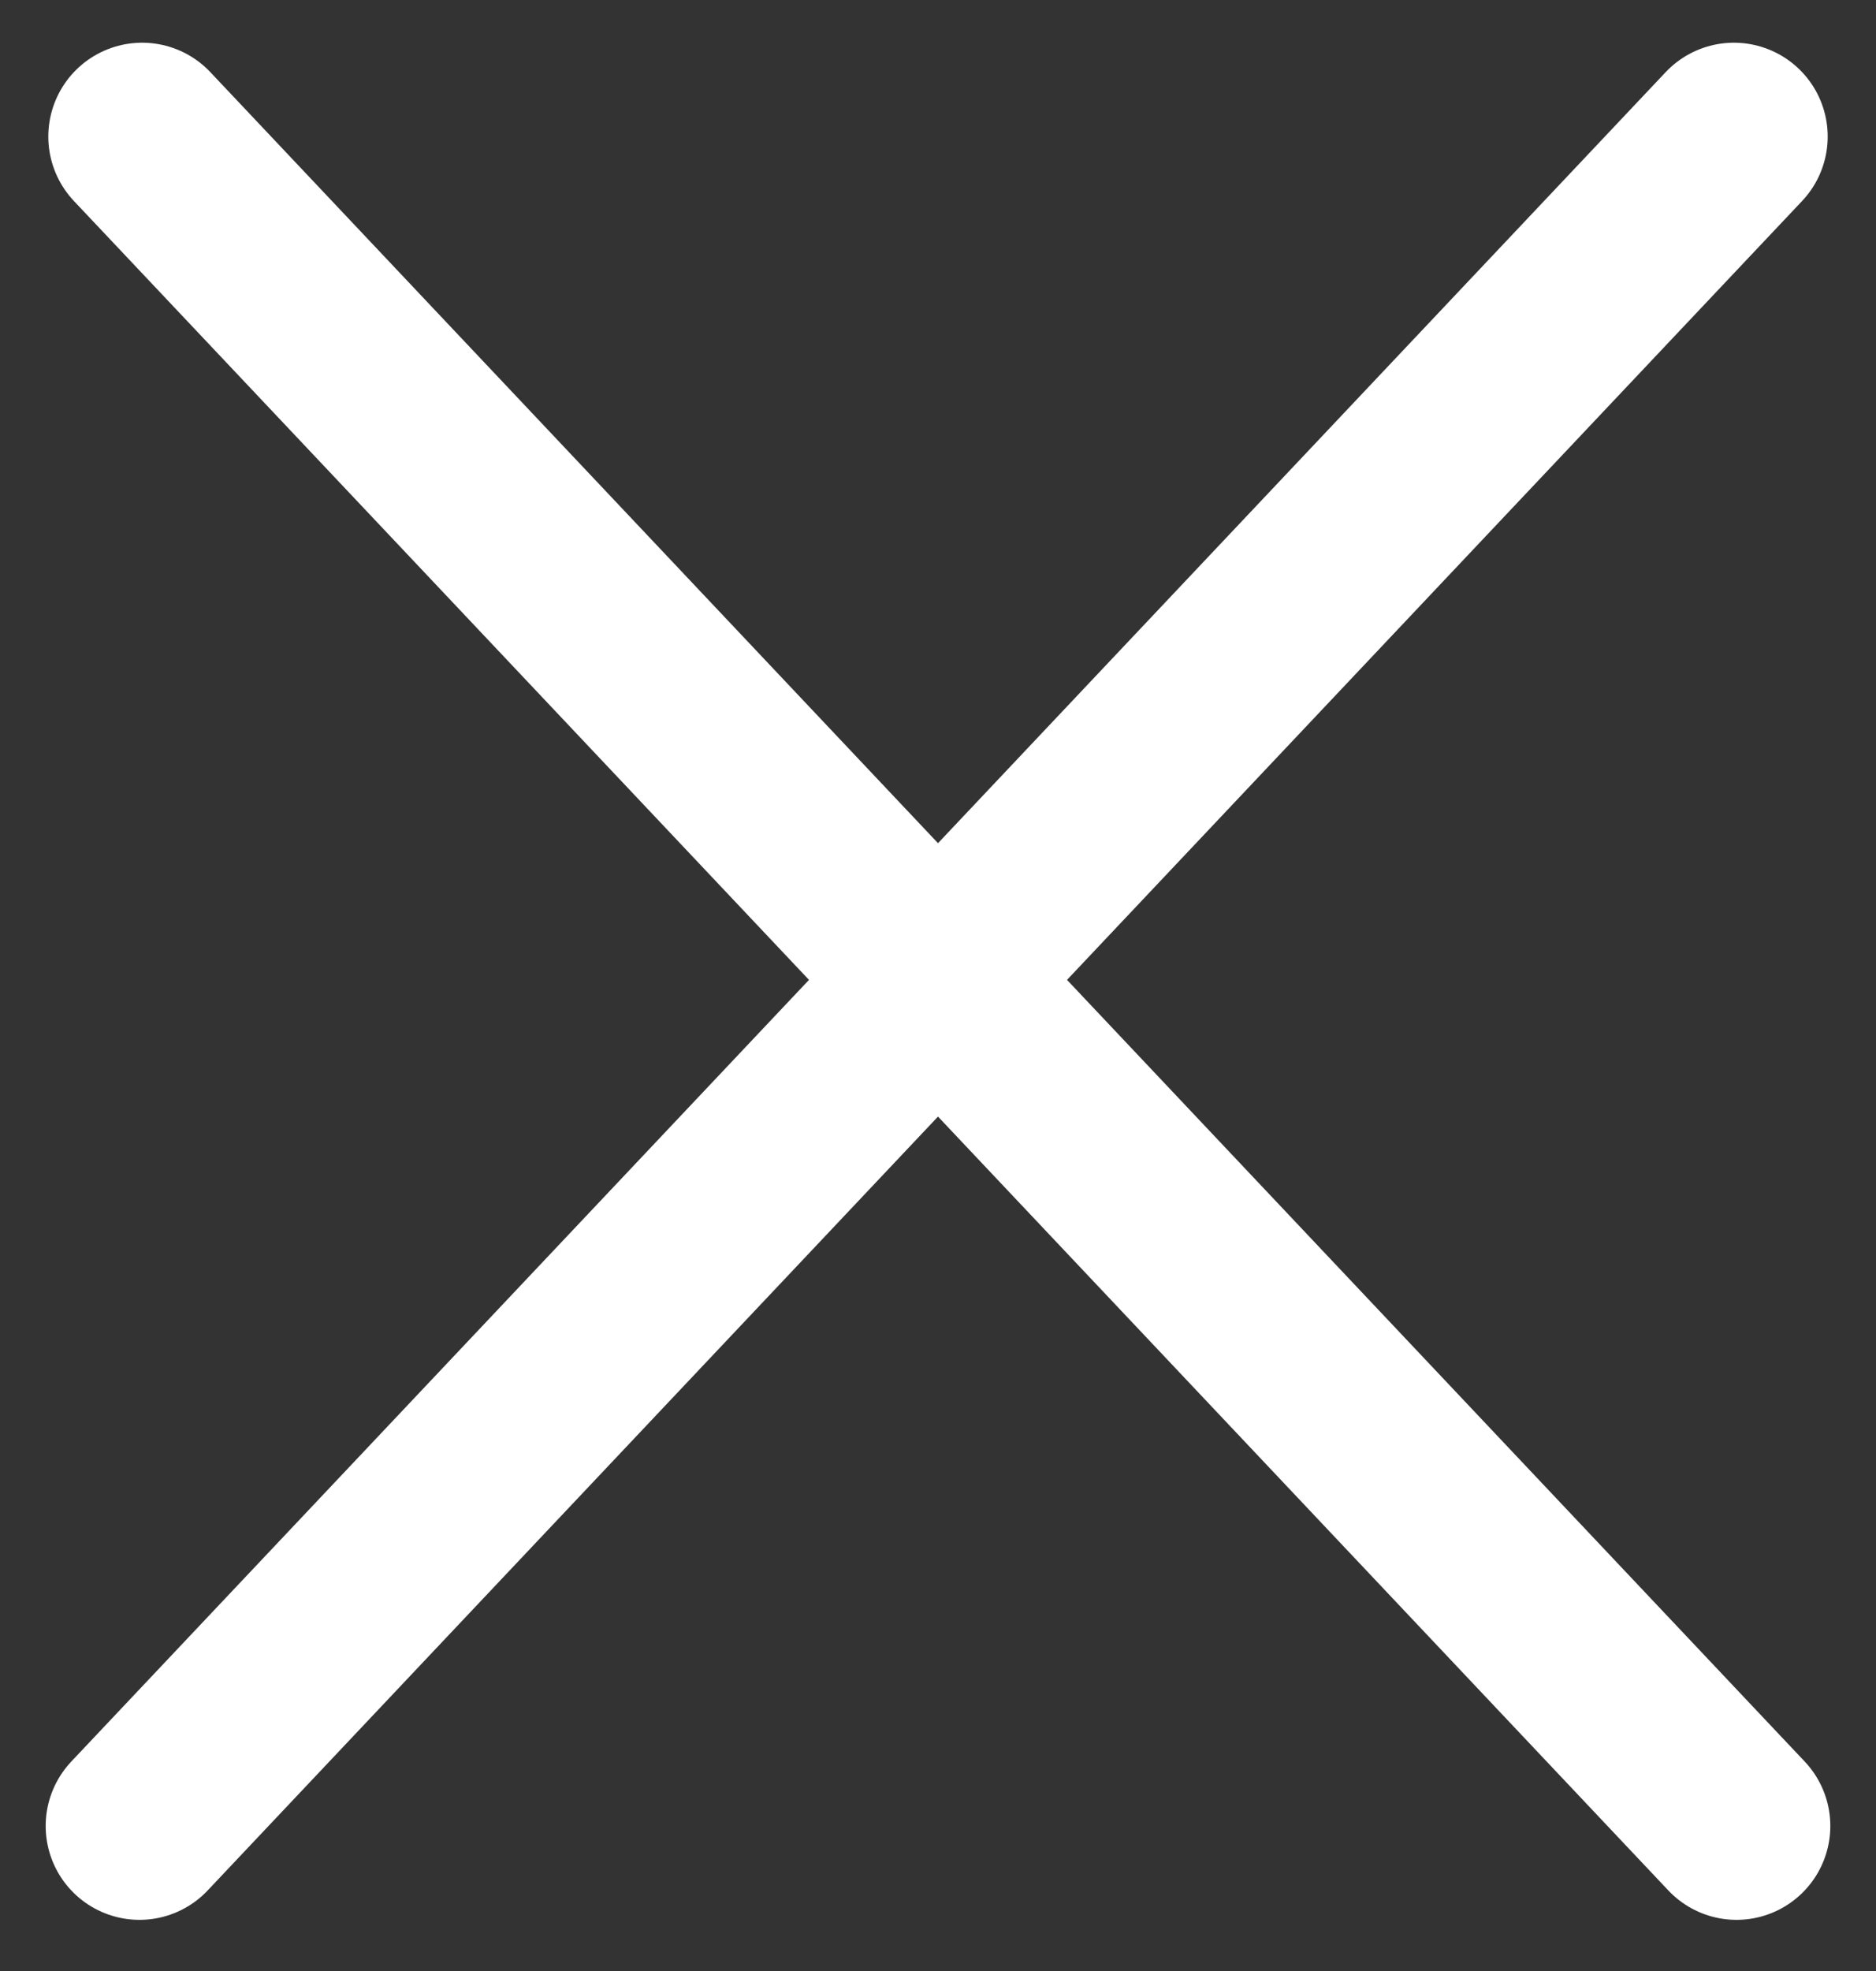 <svg width="20" height="21" viewBox="0 0 20 21" fill="none" xmlns="http://www.w3.org/2000/svg">
<rect x="0" y="0" width="20" height="21" fill="#333333" stroke="none"/>
<path d="M1.487 19.455L18.485 1.455" stroke="white" stroke-width="2" stroke-linecap="round"/>
<path d="M1.515 1.455L18.513 19.455" stroke="white" stroke-width="2" stroke-linecap="round"/>
</svg>
